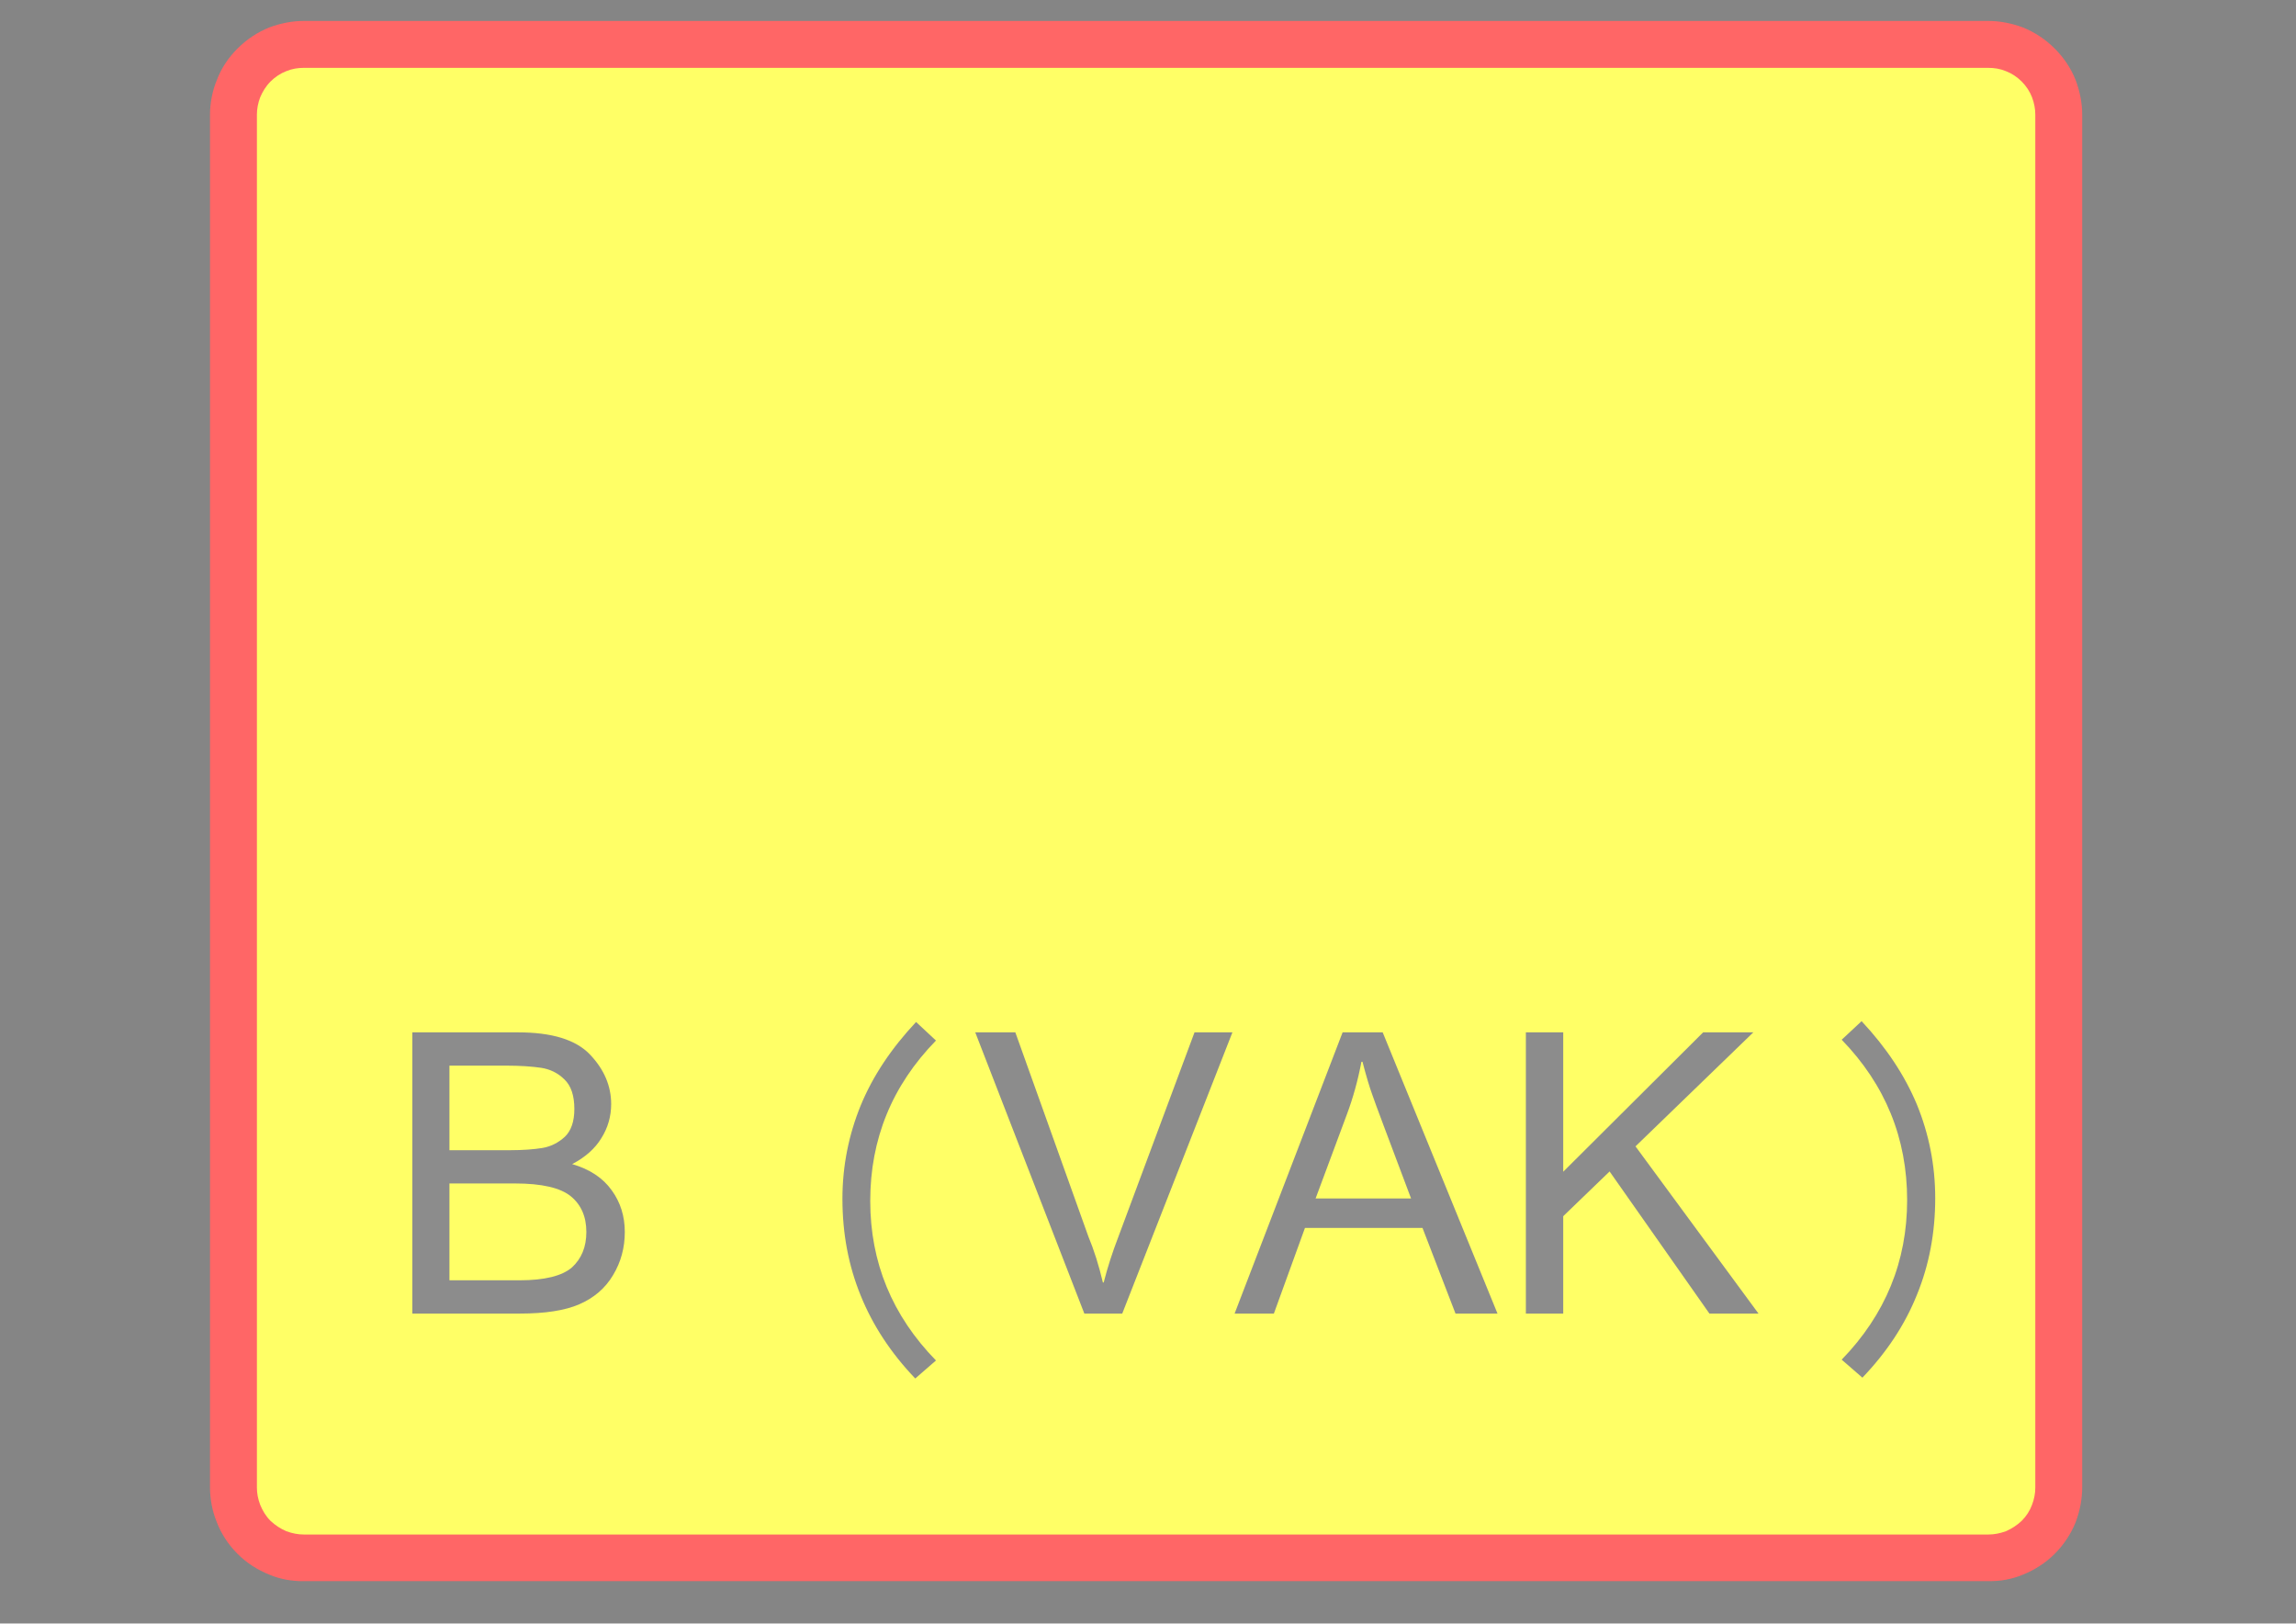 <ns0:svg xmlns:ns0="http://www.w3.org/2000/svg" xmlns:ns1="http://www.w3.org/1999/xlink" version="1.1" id="Layer_1" x="0px" y="0px" width="841.89px" height="595.276px" viewBox="0 0 841.89 595.276" enable-background="new 0 0 841.89 595.276" xml:space="preserve" opacity="0.6">
<ns0:rect x="0" y="0" width="841.89" height="595.276" fill="#333333" stroke="none"/>
<ns0:g>
	<ns0:defs>
		<ns0:polyline id="SVGID_1_" points="71.417,595.276 770.473,595.276 770.473,-0.12 71.417,-0.12 71.417,595.276   " />
	</ns0:defs>
	<ns0:clipPath id="SVGID_2_">
		<ns0:use ns1:href="#SVGID_1_" overflow="visible" />
	</ns0:clipPath>
	<ns0:path clip-path="url(#SVGID_2_)" fill-rule="evenodd" clip-rule="evenodd" fill="#FF0000" d="M111.4,579.677h617.7   c2.1,0,4.2-0.101,6.3-0.5c2.1-0.4,4.3-1,6.4-1.9c4.199-1.7,8.199-4.2,11.6-7.6c3.4-3.4,6-7.4,7.7-11.601   c0.8-2.2,1.399-4.3,1.8-6.399c0.4-2.2,0.6-4.301,0.6-6.301V41.977c0-2-0.199-4.1-0.6-6.2s-1-4.3-1.8-6.4c-1.7-4.3-4.3-8.2-7.7-11.6   s-7.4-6-11.6-7.7c-2.101-0.8-4.301-1.4-6.4-1.8s-4.2-0.6-6.3-0.6H111.4c-2.1,0-4.2,0.2-6.3,0.6s-4.3,1-6.4,1.8   c-4.2,1.7-8.2,4.3-11.6,7.7s-6,7.3-7.6,11.6c-0.9,2.1-1.5,4.3-1.9,6.4s-0.6,4.2-0.6,6.2v503.399c0,2,0.2,4.101,0.6,6.301   c0.4,2.1,1,4.199,1.9,6.399c1.6,4.2,4.2,8.2,7.6,11.601c3.4,3.399,7.4,5.899,11.6,7.6c2.1,0.9,4.3,1.5,6.4,1.9   c1.1,0.199,2.1,0.3,3.2,0.399c0.5,0,1,0.101,1.5,0.101c0.3,0,0.5,0,0.8,0h0.2h0.2h0.2H111.4" />
	<ns0:path clip-path="url(#SVGID_2_)" fill-rule="evenodd" clip-rule="evenodd" fill="#FFFF00" d="M111.4,562.576h617.7   c2.1,0,4.2-0.399,6.399-1.2c2.101-0.899,4.101-2.199,5.801-3.8c1.699-1.7,3-3.7,3.8-5.899c0.8-2.101,1.2-4.2,1.2-6.301V41.977   c0-2-0.4-4.2-1.2-6.3s-2.101-4.1-3.8-5.8c-1.7-1.7-3.7-3-5.801-3.8c-2.199-0.9-4.3-1.2-6.399-1.2H111.4c-2.1,0-4.2,0.3-6.4,1.2   c-2.1,0.8-4.1,2.1-5.8,3.8c-1.7,1.7-2.9,3.7-3.8,5.8c-0.8,2.1-1.2,4.3-1.2,6.3v503.399c0,2.101,0.4,4.2,1.2,6.301   c0.9,2.199,2.1,4.199,3.8,5.899c1.7,1.601,3.7,2.9,5.8,3.8C107.2,562.177,109.3,562.576,111.4,562.576" />
</ns0:g>
<ns0:g>
	<ns0:defs>
		<ns0:polyline id="SVGID_3_" points="71.417,595.276 770.473,595.276 770.473,-0.12 71.417,-0.12 71.417,595.276   " />
	</ns0:defs>
	<ns0:clipPath id="SVGID_4_">
		<ns0:use ns1:href="#SVGID_3_" overflow="visible" />
	</ns0:clipPath>
	<ns0:path clip-path="url(#SVGID_4_)" fill-rule="evenodd" clip-rule="evenodd" fill="#404040" d="M164.8,469.376v-35.5h24   c9.9,0,16.7,1.601,20.5,4.7c3.8,3.101,5.7,7.5,5.7,13.101c0,5.5-1.8,9.8-5.3,13c-3.6,3.1-10,4.699-19.2,4.699H164.8 M164.8,421.677   v-31h20.7c5.2,0,9.5,0.3,12.9,0.8c3.3,0.5,6.2,1.899,8.6,4.3c2.4,2.3,3.6,5.9,3.6,10.8c0,4.601-1.2,8-3.5,10.2   c-2.4,2.2-5.2,3.6-8.3,4.1c-3.1,0.5-7,0.801-11.6,0.801H164.8 M209.8,426.776c4.8-2.5,8.4-5.7,10.7-9.5c2.4-3.8,3.6-8,3.6-12.5   c0-6.7-2.6-12.7-7.7-18.1c-5.2-5.5-14-8.2-26.5-8.2h-38.7v103.1h39.5c9.1,0,16.4-1.1,21.7-3.399c5.3-2.301,9.5-5.801,12.4-10.7   c2.9-4.8,4.3-10.101,4.3-15.8c0-5.801-1.6-10.9-4.8-15.301C221.1,431.876,216.3,428.677,209.8,426.776" />
	<ns0:path clip-path="url(#SVGID_4_)" fill-rule="evenodd" clip-rule="evenodd" fill="#404040" d="M451.9,378.477H438L410.1,453.376   c-2.2,5.7-4,11.301-5.4,16.801h-0.3c-1.5-6.4-3.3-12-5.3-16.801l-26.8-74.899h-14.7l40,103.1h13.9L451.9,378.477" />
	<ns0:path clip-path="url(#SVGID_4_)" fill-rule="evenodd" clip-rule="evenodd" fill="#404040" d="M517.4,439.376h-35l11.5-30.899   c2.2-5.9,4-12.3,5.3-19.2h0.4c1.3,5,2.5,9.1,3.6,12.1C504.2,404.376,509,417.076,517.4,439.376 M549.1,481.576L507,378.477H492.3   l-39.601,103.1h14.4l11.399-31.399H521.6l12.1,31.399H549.1" />
	<ns0:polyline clip-path="url(#SVGID_4_)" fill-rule="evenodd" clip-rule="evenodd" fill="#404040" points="644.8,481.576    599.7,420.276 642.9,378.477 624.5,378.477 573.2,429.576 573.2,378.477 559.5,378.477 559.5,481.576 573.2,481.576 573.2,445.876    590.2,429.477 626.8,481.576 644.8,481.576  " />
	<ns0:path clip-path="url(#SVGID_4_)" fill-rule="evenodd" clip-rule="evenodd" fill="#404040" d="M682.6,374.376l-7.3,6.801   c16,16.5,24,36.1,24,58.8c0,22.5-8,42-24,58.5l7.6,6.6c8.9-9.3,15.6-19.399,20-30.399c4.5-11,6.7-22.801,6.7-35.4   c0-12.1-2.3-23.5-6.7-34.3C698.4,394.177,691.6,383.977,682.6,374.376" />
</ns0:g>
<ns0:g>
	<ns0:defs>
		<ns0:polyline id="SVGID_5_" points="71.417,595.276 770.473,595.276 770.473,-0.12 71.417,-0.12 71.417,595.276   " />
	</ns0:defs>
	<ns0:clipPath id="SVGID_6_">
		<ns0:use ns1:href="#SVGID_5_" overflow="visible" />
	</ns0:clipPath>
	<ns0:path clip-path="url(#SVGID_6_)" fill-rule="evenodd" clip-rule="evenodd" fill="#404040" d="M335.9,374.677   c-9,9.6-15.8,19.699-20.3,30.6c-4.4,10.8-6.7,22.2-6.7,34.2c0,12.7,2.2,24.5,6.7,35.5c4.4,10.899,11.1,21.1,20,30.399l7.6-6.6   c-16.1-16.5-24.1-36-24.1-58.5c0-22.7,8-42.3,24.1-58.8L335.9,374.677" />
</ns0:g>
</ns0:svg>